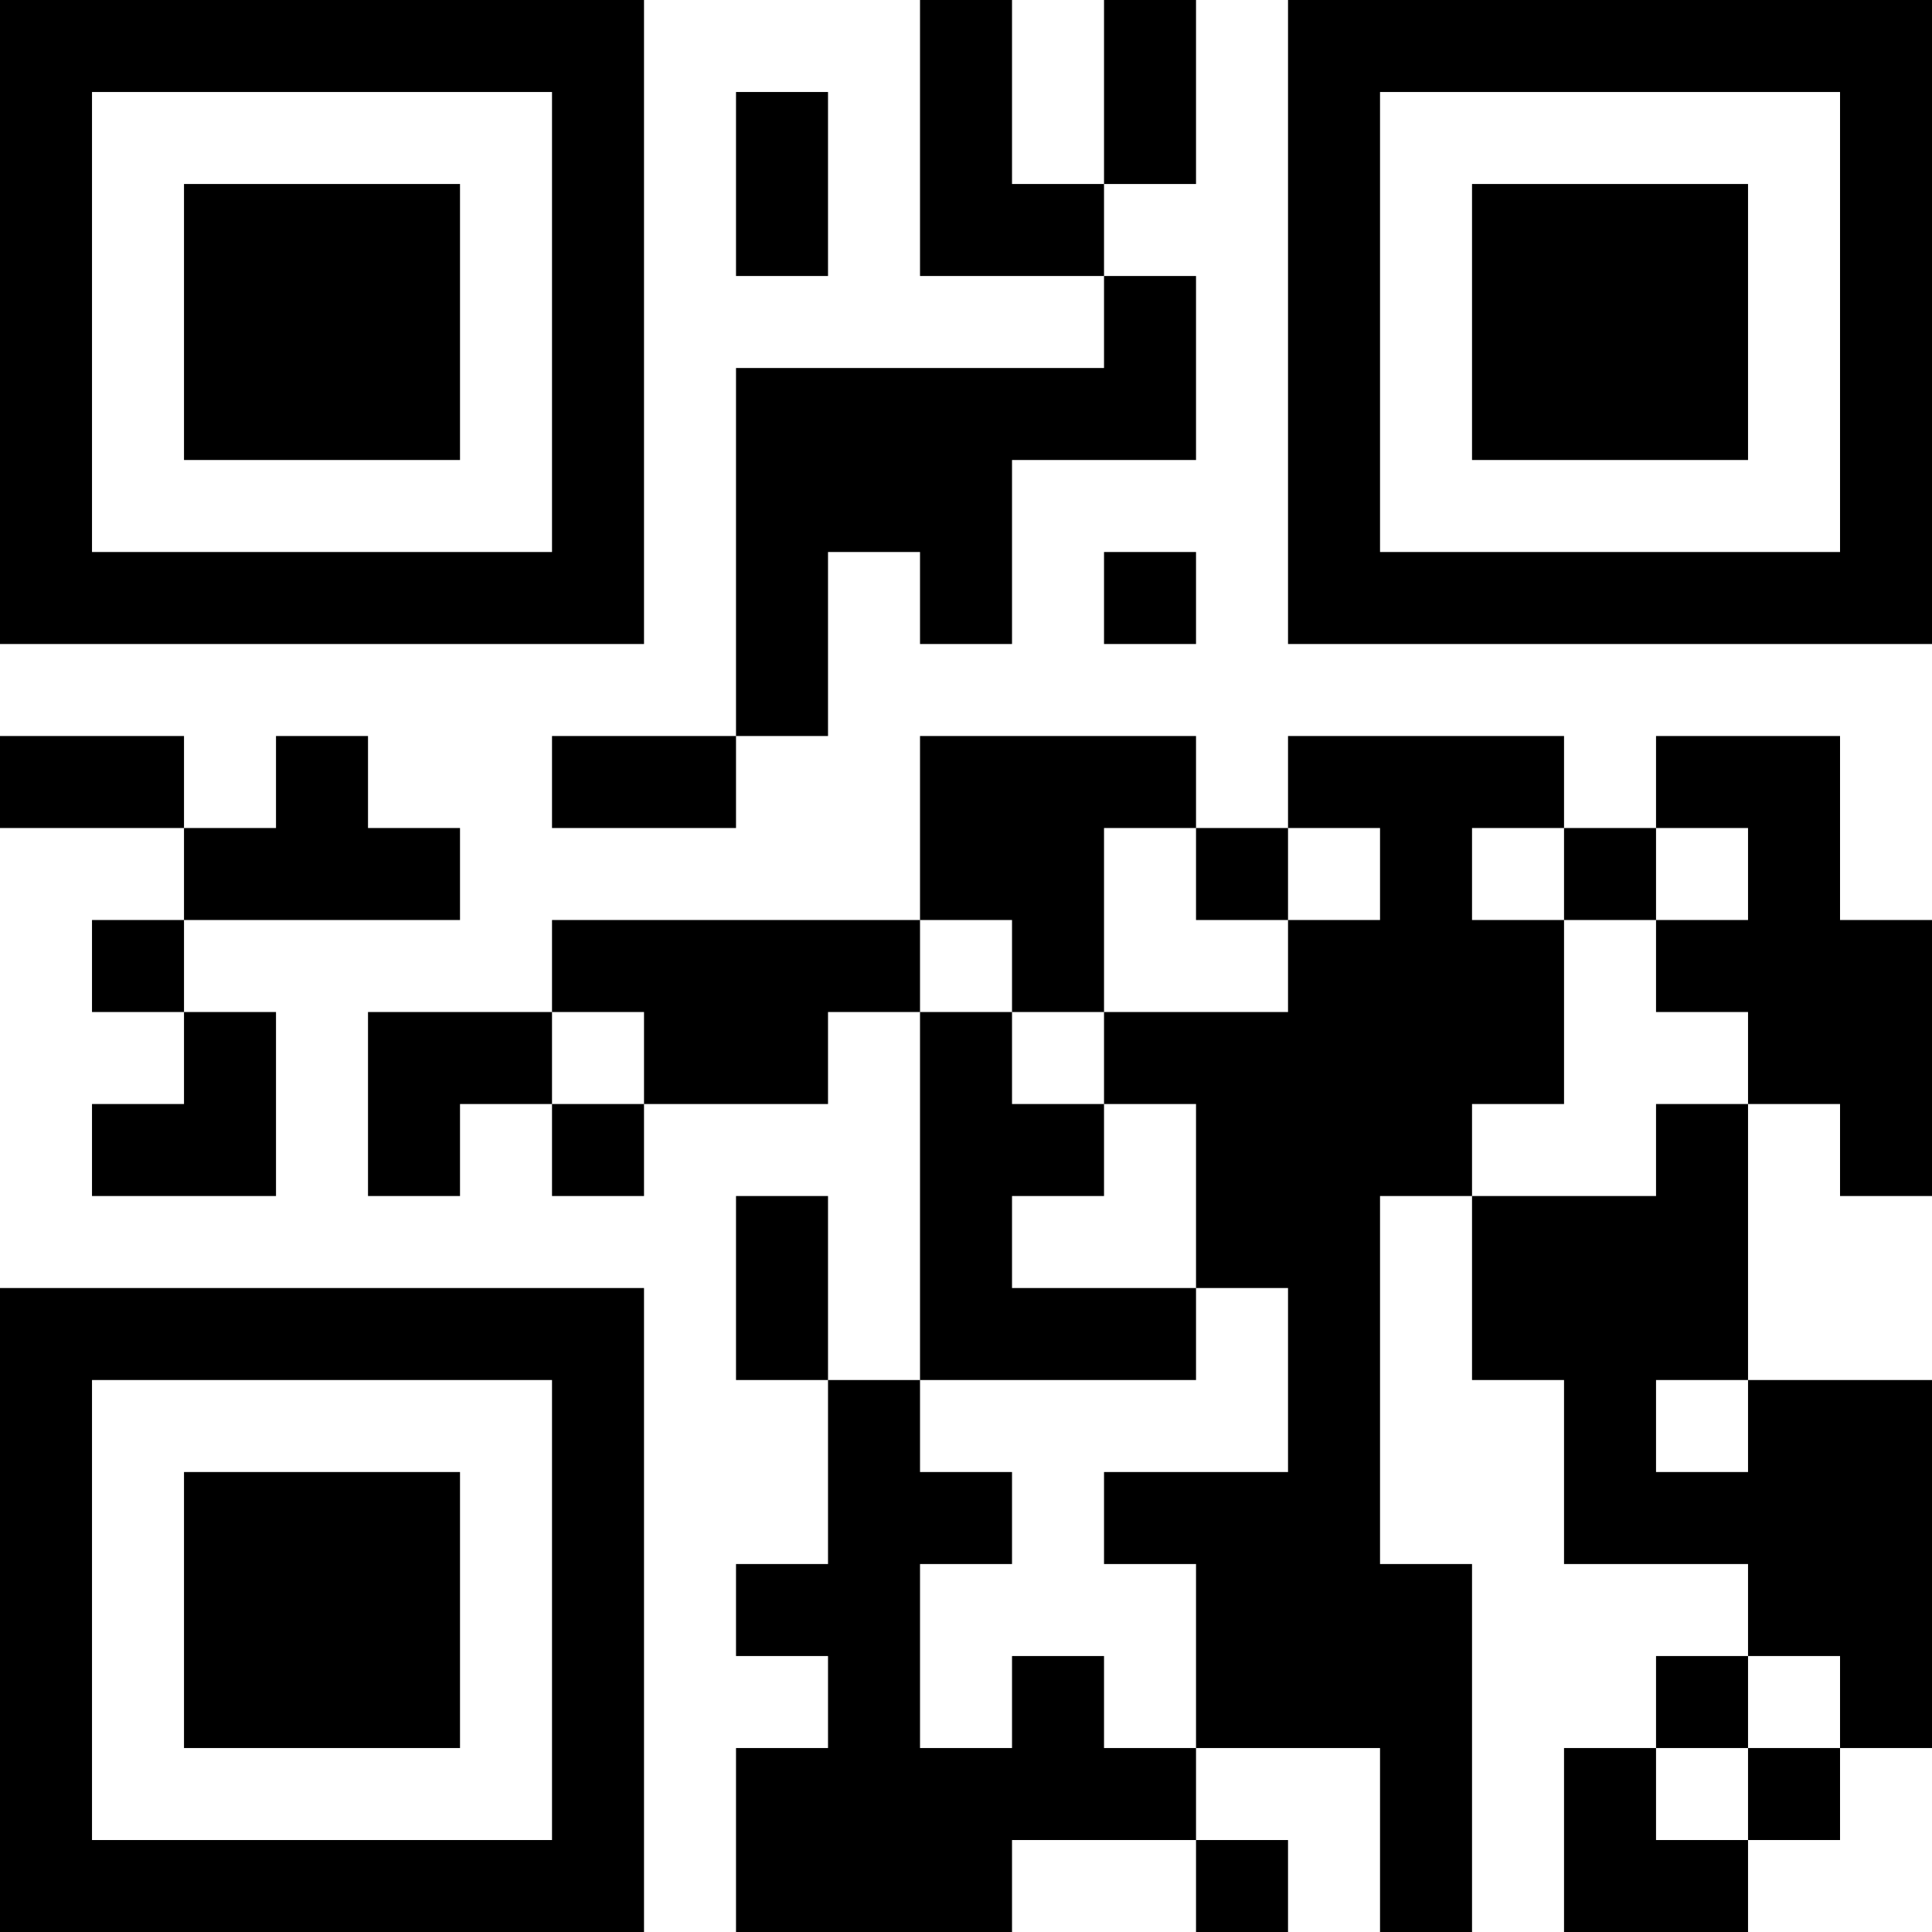 <?xml version="1.0" encoding="UTF-8"?>
<svg xmlns="http://www.w3.org/2000/svg" version="1.1" width="200" height="200" viewBox="0 0 200 200"><rect x="0" y="0" width="200" height="200" fill="#ffffff"/><g transform="scale(9.524)"><g transform="translate(0,0)"><path fill-rule="evenodd" d="M10 0L10 3L12 3L12 4L8 4L8 8L6 8L6 9L8 9L8 8L9 8L9 6L10 6L10 7L11 7L11 5L13 5L13 3L12 3L12 2L13 2L13 0L12 0L12 2L11 2L11 0ZM8 1L8 3L9 3L9 1ZM12 6L12 7L13 7L13 6ZM0 8L0 9L2 9L2 10L1 10L1 11L2 11L2 12L1 12L1 13L3 13L3 11L2 11L2 10L5 10L5 9L4 9L4 8L3 8L3 9L2 9L2 8ZM10 8L10 10L6 10L6 11L4 11L4 13L5 13L5 12L6 12L6 13L7 13L7 12L9 12L9 11L10 11L10 15L9 15L9 13L8 13L8 15L9 15L9 17L8 17L8 18L9 18L9 19L8 19L8 21L11 21L11 20L13 20L13 21L14 21L14 20L13 20L13 19L15 19L15 21L16 21L16 17L15 17L15 13L16 13L16 15L17 15L17 17L19 17L19 18L18 18L18 19L17 19L17 21L19 21L19 20L20 20L20 19L21 19L21 15L19 15L19 12L20 12L20 13L21 13L21 10L20 10L20 8L18 8L18 9L17 9L17 8L14 8L14 9L13 9L13 8ZM12 9L12 11L11 11L11 10L10 10L10 11L11 11L11 12L12 12L12 13L11 13L11 14L13 14L13 15L10 15L10 16L11 16L11 17L10 17L10 19L11 19L11 18L12 18L12 19L13 19L13 17L12 17L12 16L14 16L14 14L13 14L13 12L12 12L12 11L14 11L14 10L15 10L15 9L14 9L14 10L13 10L13 9ZM16 9L16 10L17 10L17 12L16 12L16 13L18 13L18 12L19 12L19 11L18 11L18 10L19 10L19 9L18 9L18 10L17 10L17 9ZM6 11L6 12L7 12L7 11ZM18 15L18 16L19 16L19 15ZM19 18L19 19L18 19L18 20L19 20L19 19L20 19L20 18ZM0 0L0 7L7 7L7 0ZM1 1L1 6L6 6L6 1ZM2 2L2 5L5 5L5 2ZM14 0L14 7L21 7L21 0ZM15 1L15 6L20 6L20 1ZM16 2L16 5L19 5L19 2ZM0 14L0 21L7 21L7 14ZM1 15L1 20L6 20L6 15ZM2 16L2 19L5 19L5 16Z" fill="#000000"/></g></g></svg>
